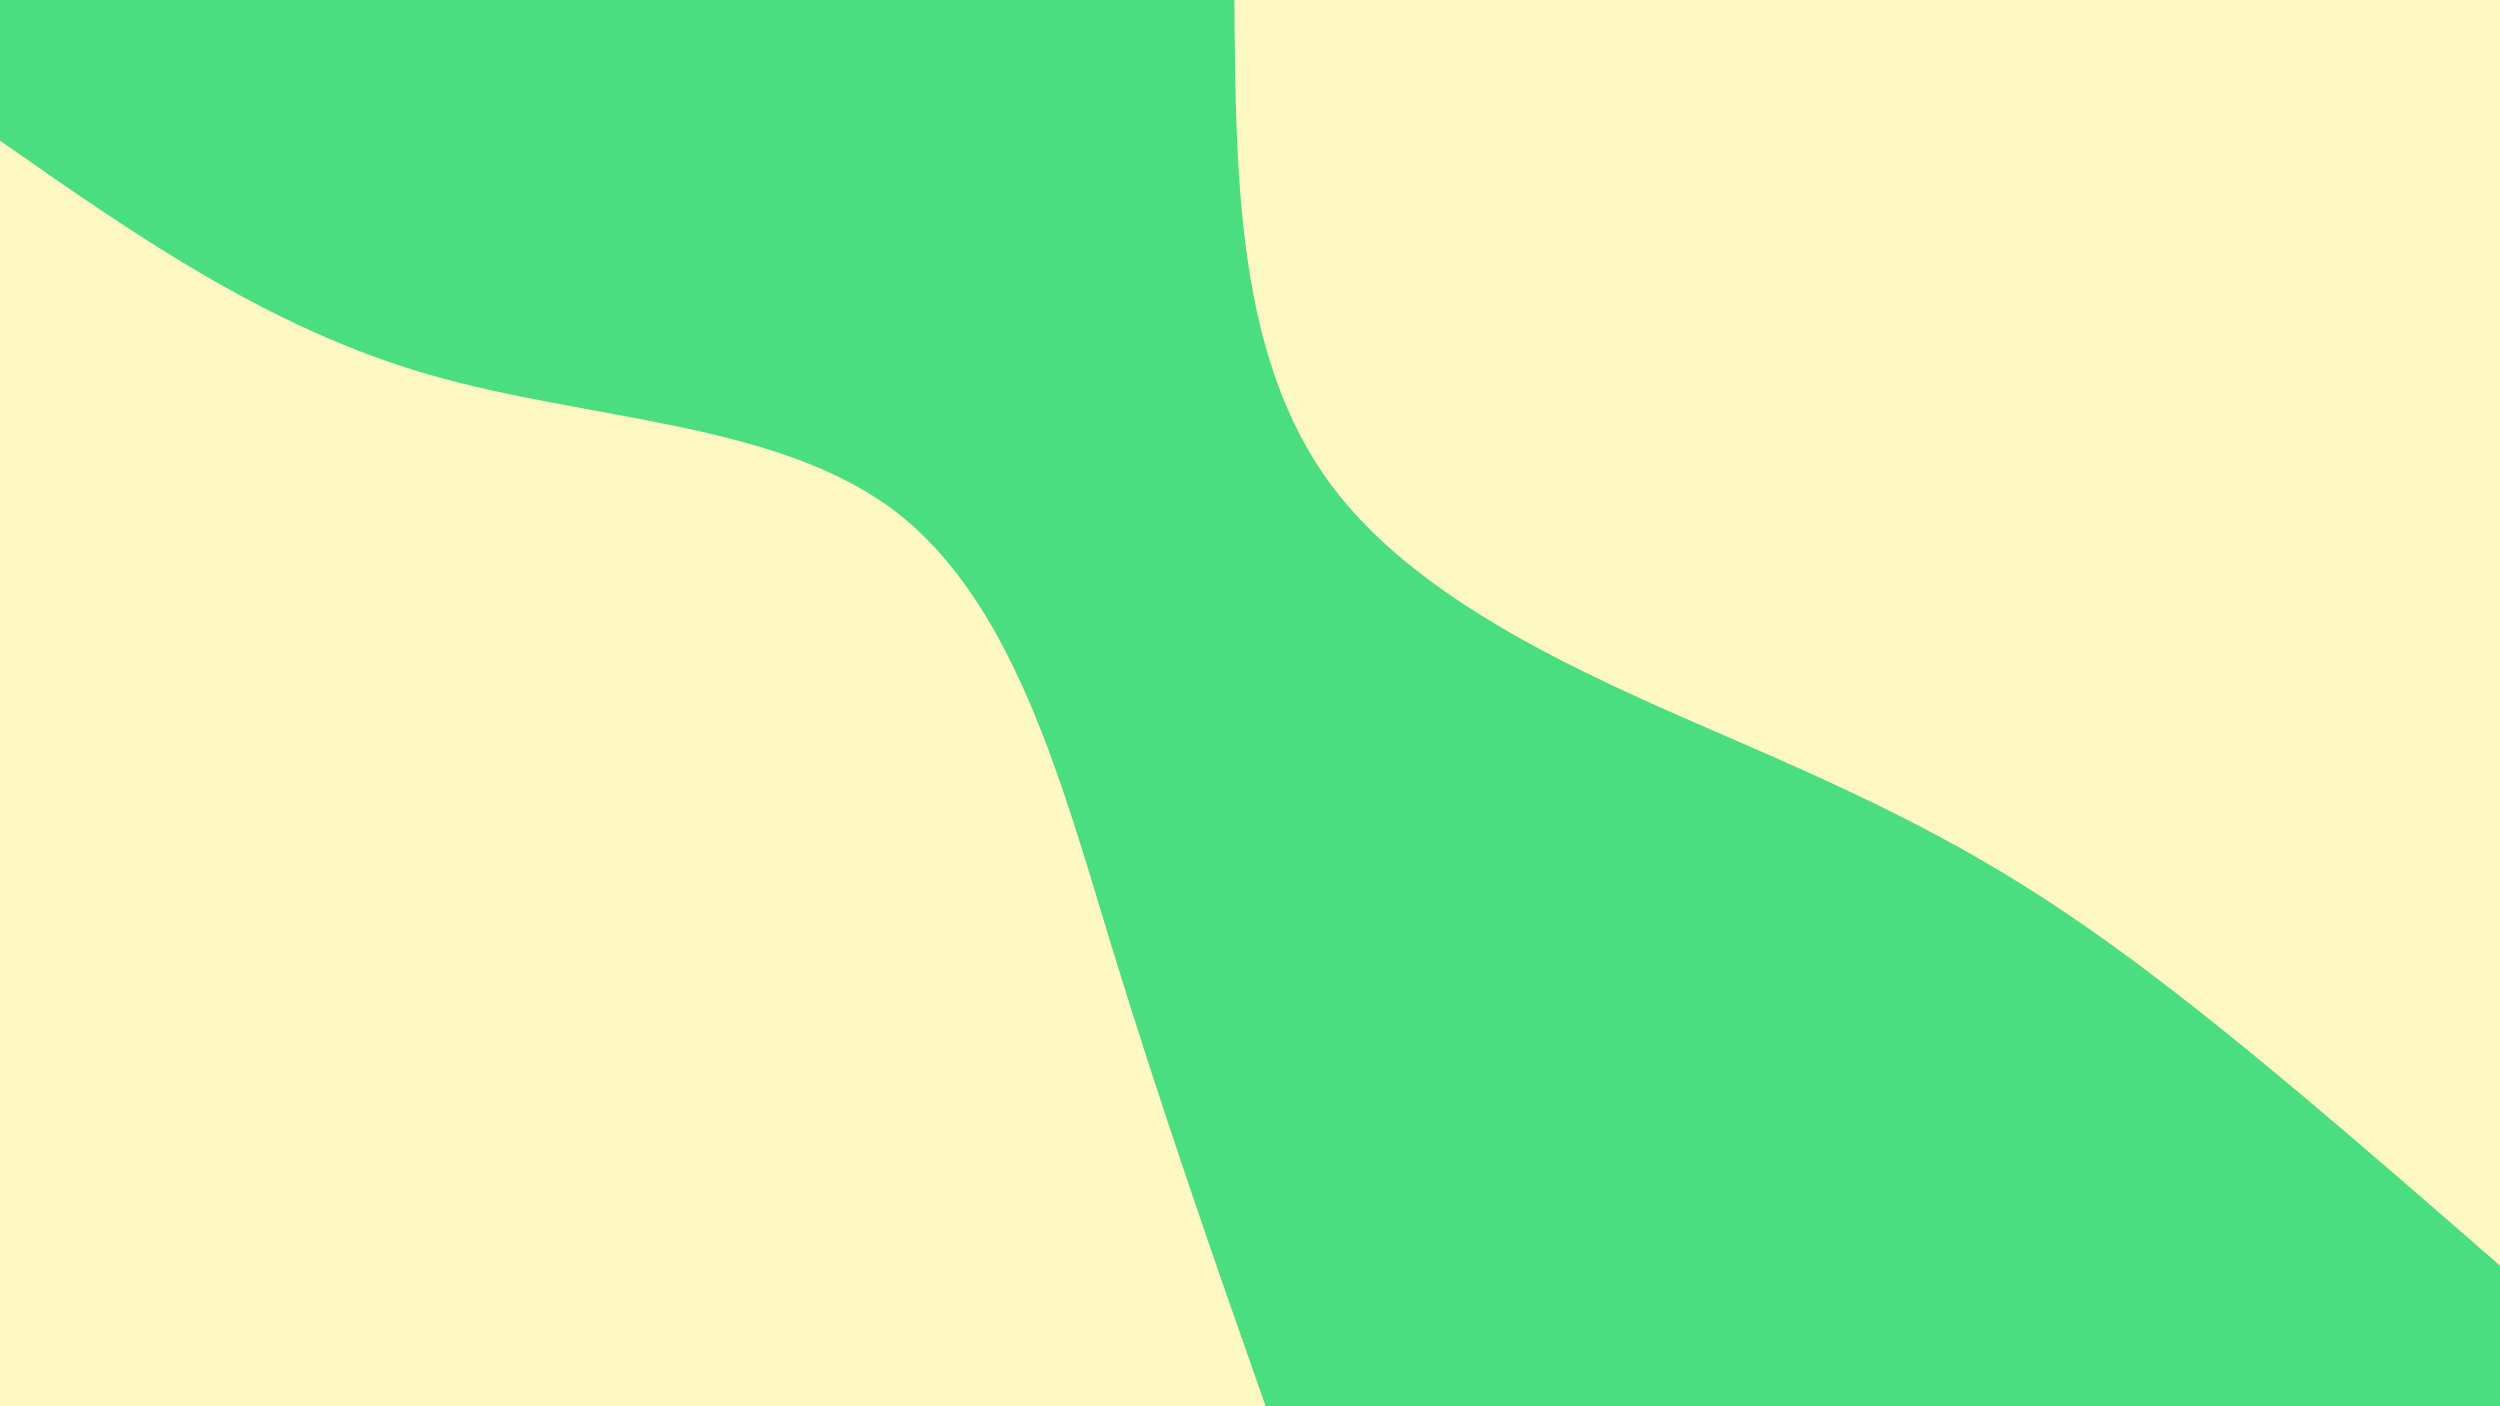 <svg id="visual" viewBox="0 0 960 540" width="960" height="540" xmlns="http://www.w3.org/2000/svg" xmlns:xlink="http://www.w3.org/1999/xlink" version="1.1"><rect x="0" y="0" width="960" height="540" fill="#4ade80"></rect><defs><linearGradient id="grad1_0" x1="43.8%" y1="0%" x2="100%" y2="100%"><stop offset="14.444%" stop-color="#4ade80" stop-opacity="1"></stop><stop offset="85.556%" stop-color="#4ade80" stop-opacity="1"></stop></linearGradient></defs><defs><linearGradient id="grad2_0" x1="0%" y1="0%" x2="56.3%" y2="100%"><stop offset="14.444%" stop-color="#4ade80" stop-opacity="1"></stop><stop offset="85.556%" stop-color="#4ade80" stop-opacity="1"></stop></linearGradient></defs><g transform="translate(960, 0)"><path d="M0 486C-52.5 440.3 -105 394.5 -150 362.2C-195 329.8 -232.6 310.9 -287.1 287.1C-341.6 263.3 -413 234.6 -449 186C-485 137.3 -485.5 68.7 -486 0L0 0Z" fill="#fef9c3"></path></g><g transform="translate(0, 540)"><path d="M0 -486C51.2 -450.2 102.4 -414.3 164.2 -396.3C225.9 -378.4 298.2 -378.3 343.7 -343.7C389.1 -309 407.6 -239.8 426.8 -176.8C446.1 -113.8 466 -56.9 486 0L0 0Z" fill="#fef9c3"></path></g></svg>